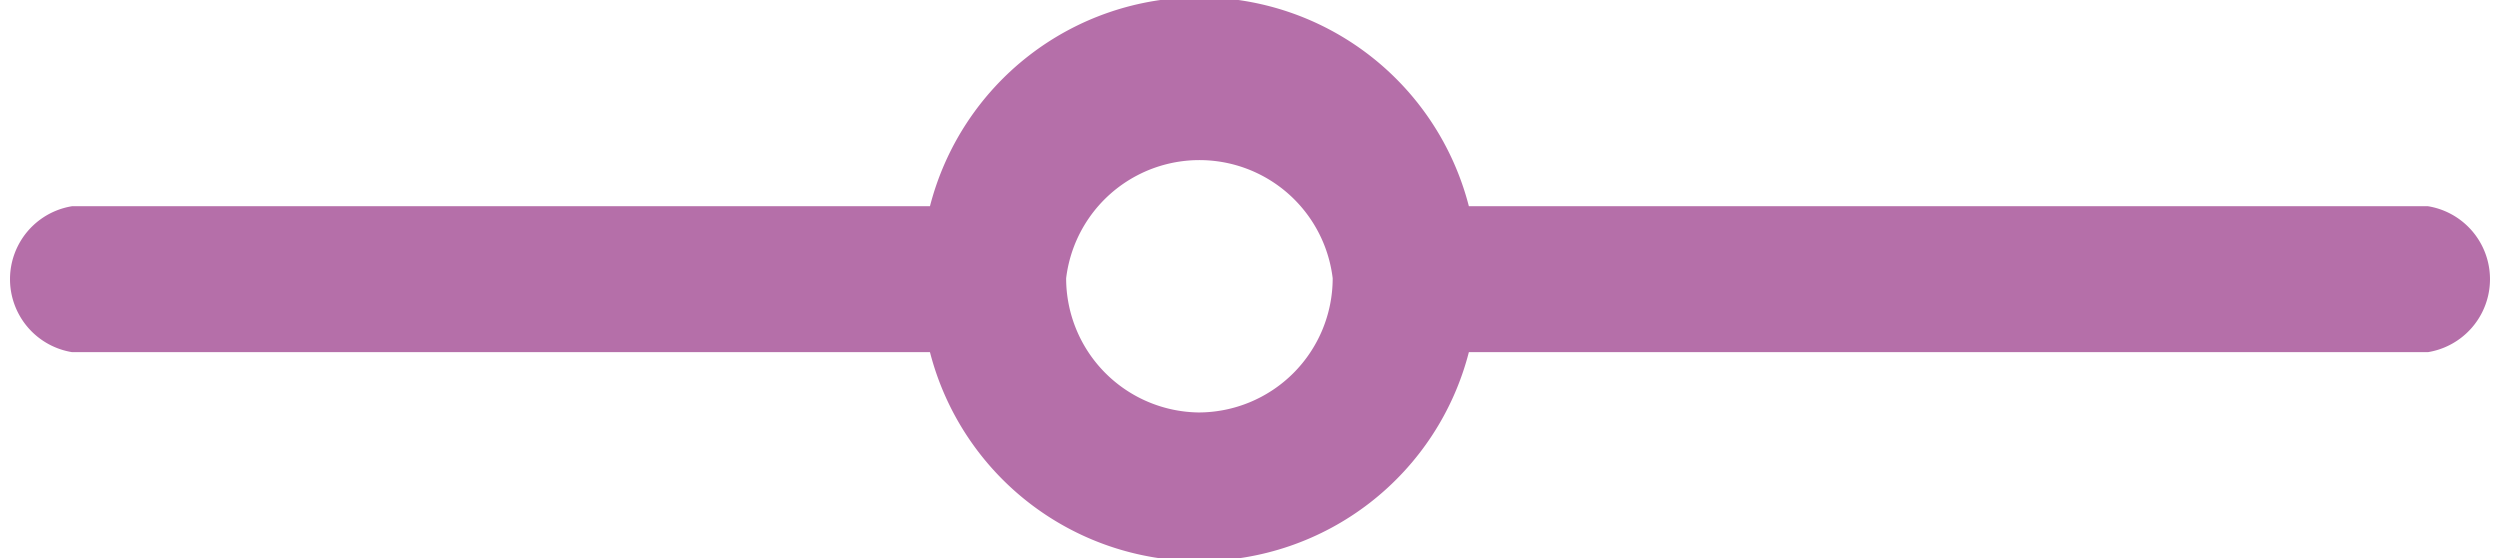 <svg xmlns="http://www.w3.org/2000/svg" viewBox="0 0 12.85 2.87"><defs><style>.cls-1{fill:#B56FA9;}</style></defs><title>kontrol</title><g id="Layer_2" data-name="Layer 2"><g id="ikonlar"><path class="cls-1" d="M12.48,1.06H7.55a1.43,1.43,0,0,0-2.77,0H.37a.38.38,0,0,0,0,.75H4.78a1.43,1.43,0,0,0,2.77,0h4.93a.38.38,0,0,0,0-.75ZM6.16,2.12a.69.69,0,0,1-.68-.69.69.69,0,0,1,1.37,0A.69.69,0,0,1,6.16,2.12Z"/></g></g></svg>

